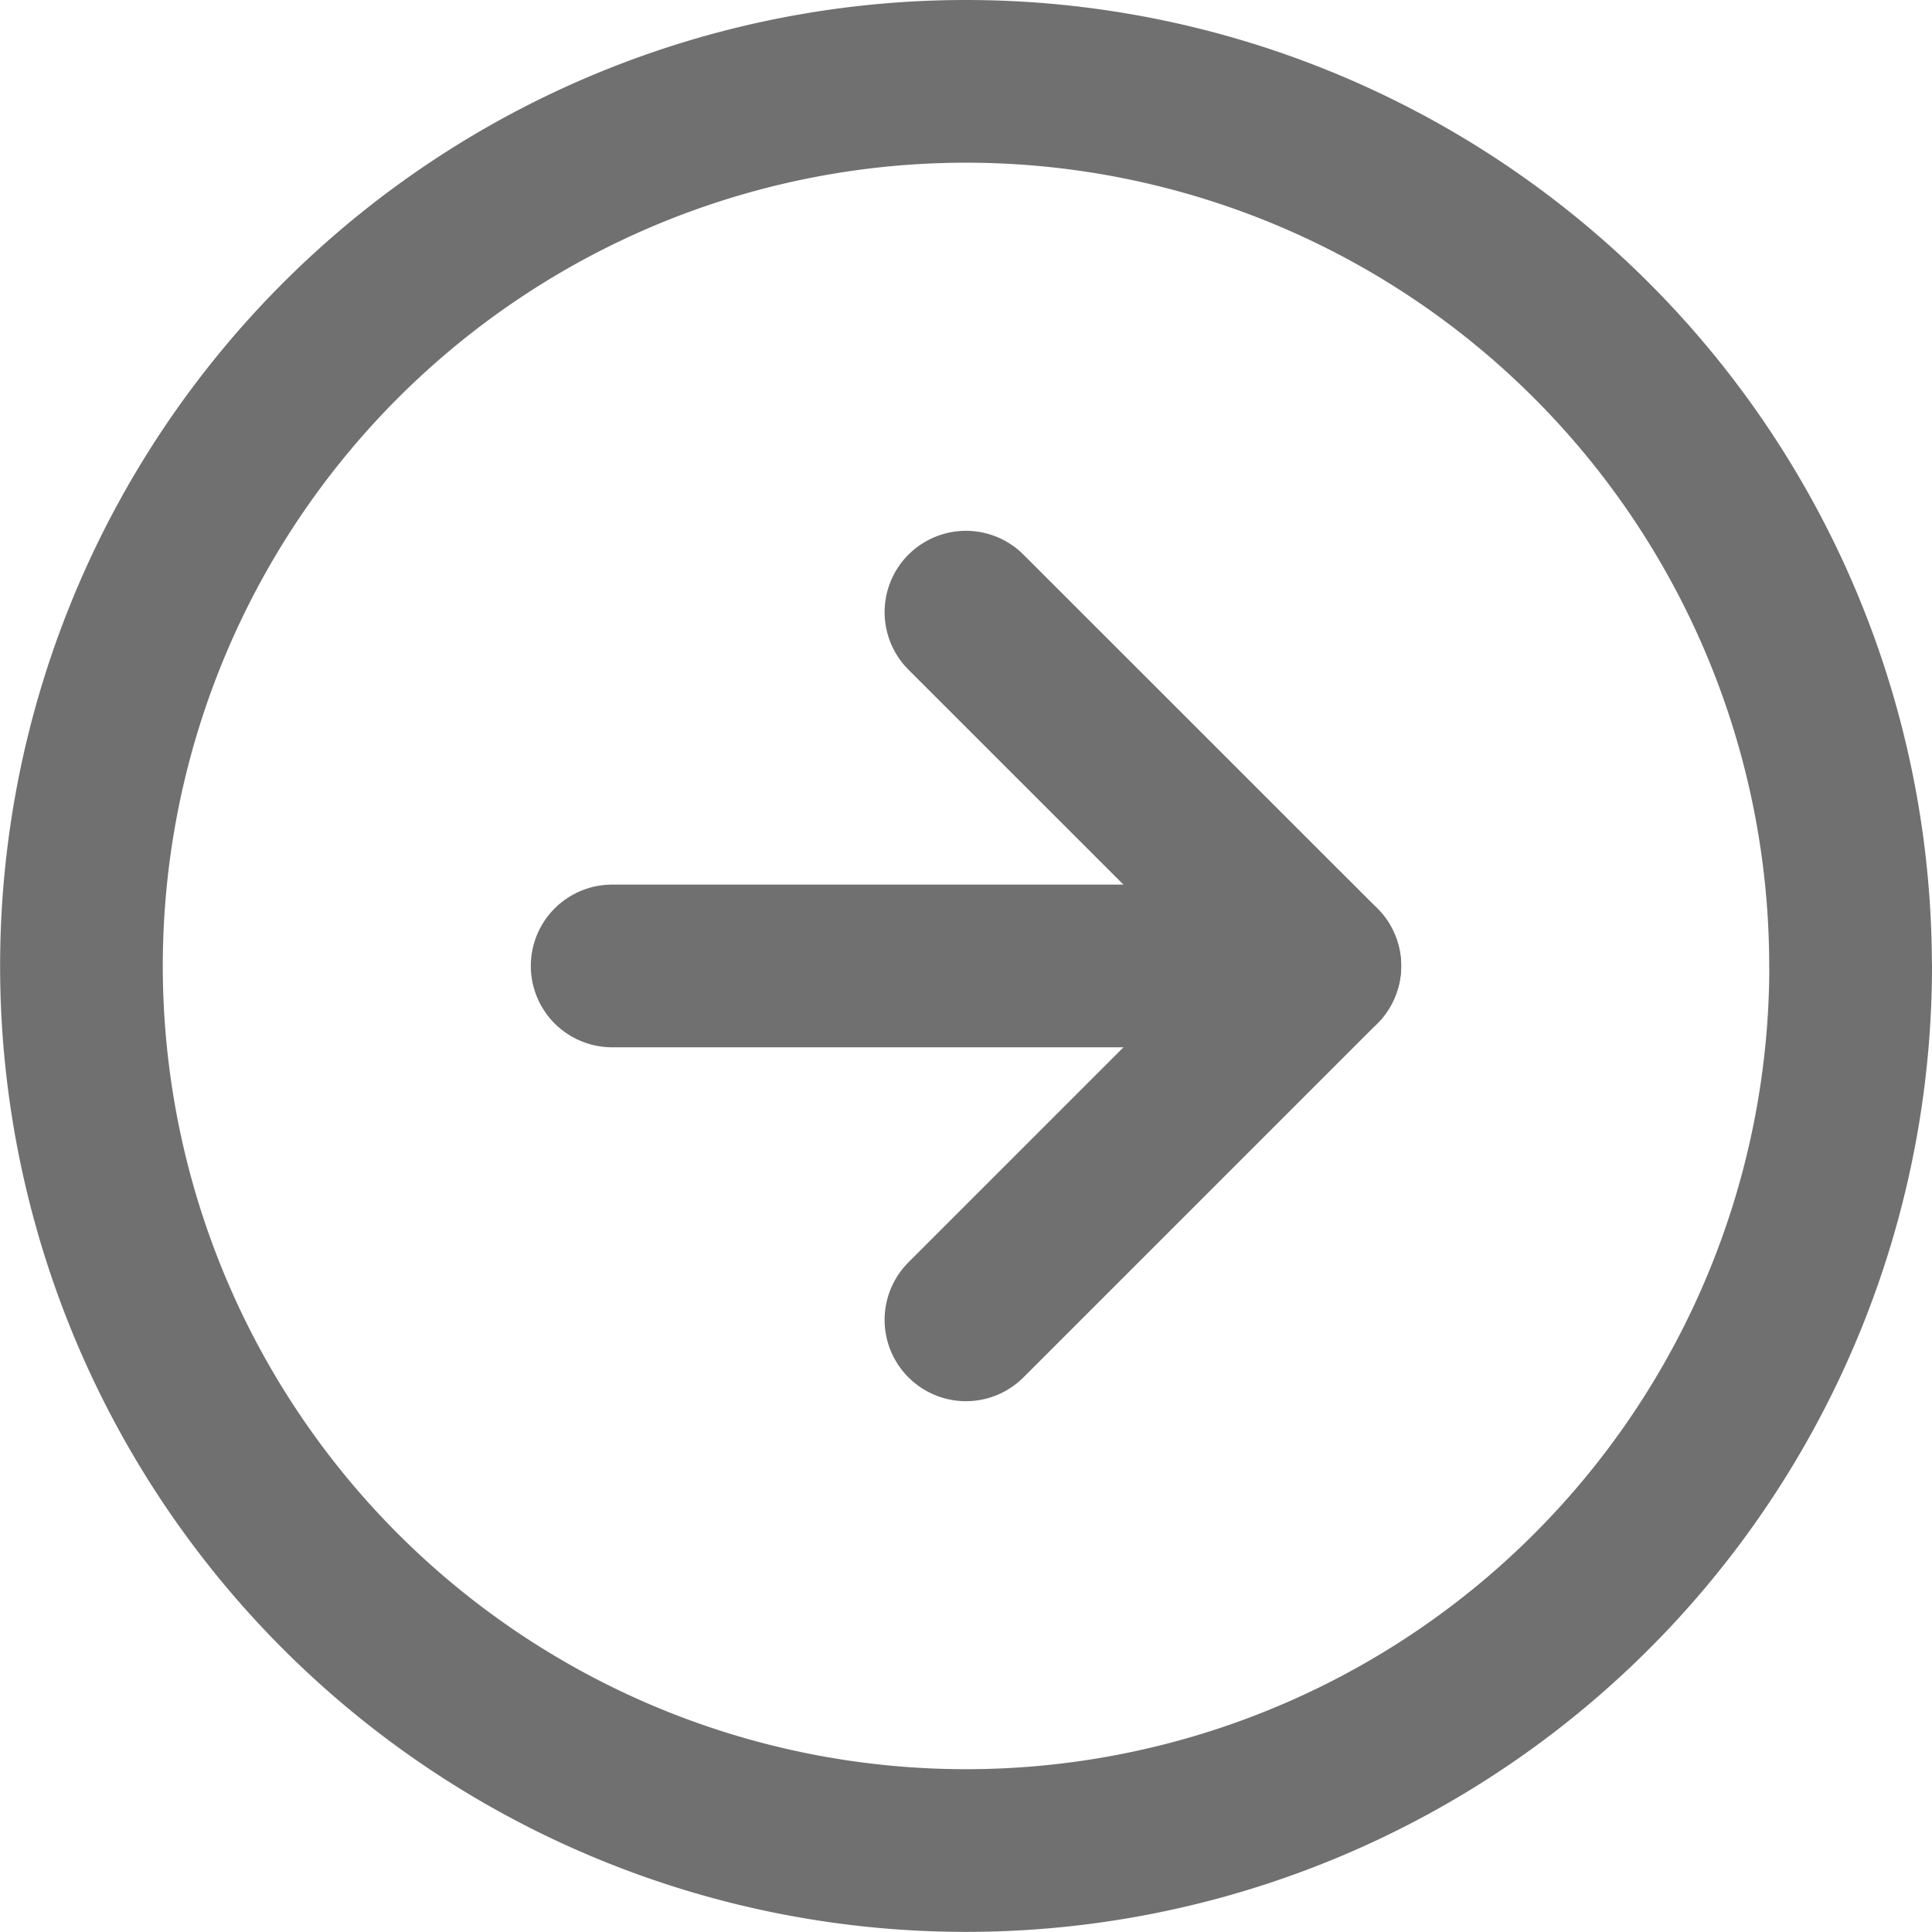 <svg xmlns="http://www.w3.org/2000/svg" width="17.813" height="17.813" viewBox="0 0 17.813 17.813">
  <g id="Icon_feather-arrow-right-circle" data-name="Icon feather-arrow-right-circle" transform="translate(-2.25 -2.25)">
    <path id="Path_2336" data-name="Path 2336" d="M19.313,11.156A8.156,8.156,0,1,1,11.156,3a8.156,8.156,0,0,1,8.156,8.156Z" fill="none" stroke="#707070" stroke-linecap="round" stroke-linejoin="round" stroke-width="1.5"/>
    <path id="Path_2337" data-name="Path 2337" d="M18,18.525l3.263-3.263L18,12" transform="translate(-6.844 -4.106)" fill="none" stroke="#707070" stroke-linecap="round" stroke-linejoin="round" stroke-width="1.5"/>
    <path id="Path_2338" data-name="Path 2338" d="M12,18h6.525" transform="translate(-4.106 -6.844)" fill="none" stroke="#707070" stroke-linecap="round" stroke-linejoin="round" stroke-width="1.5"/>
  </g>
</svg>
